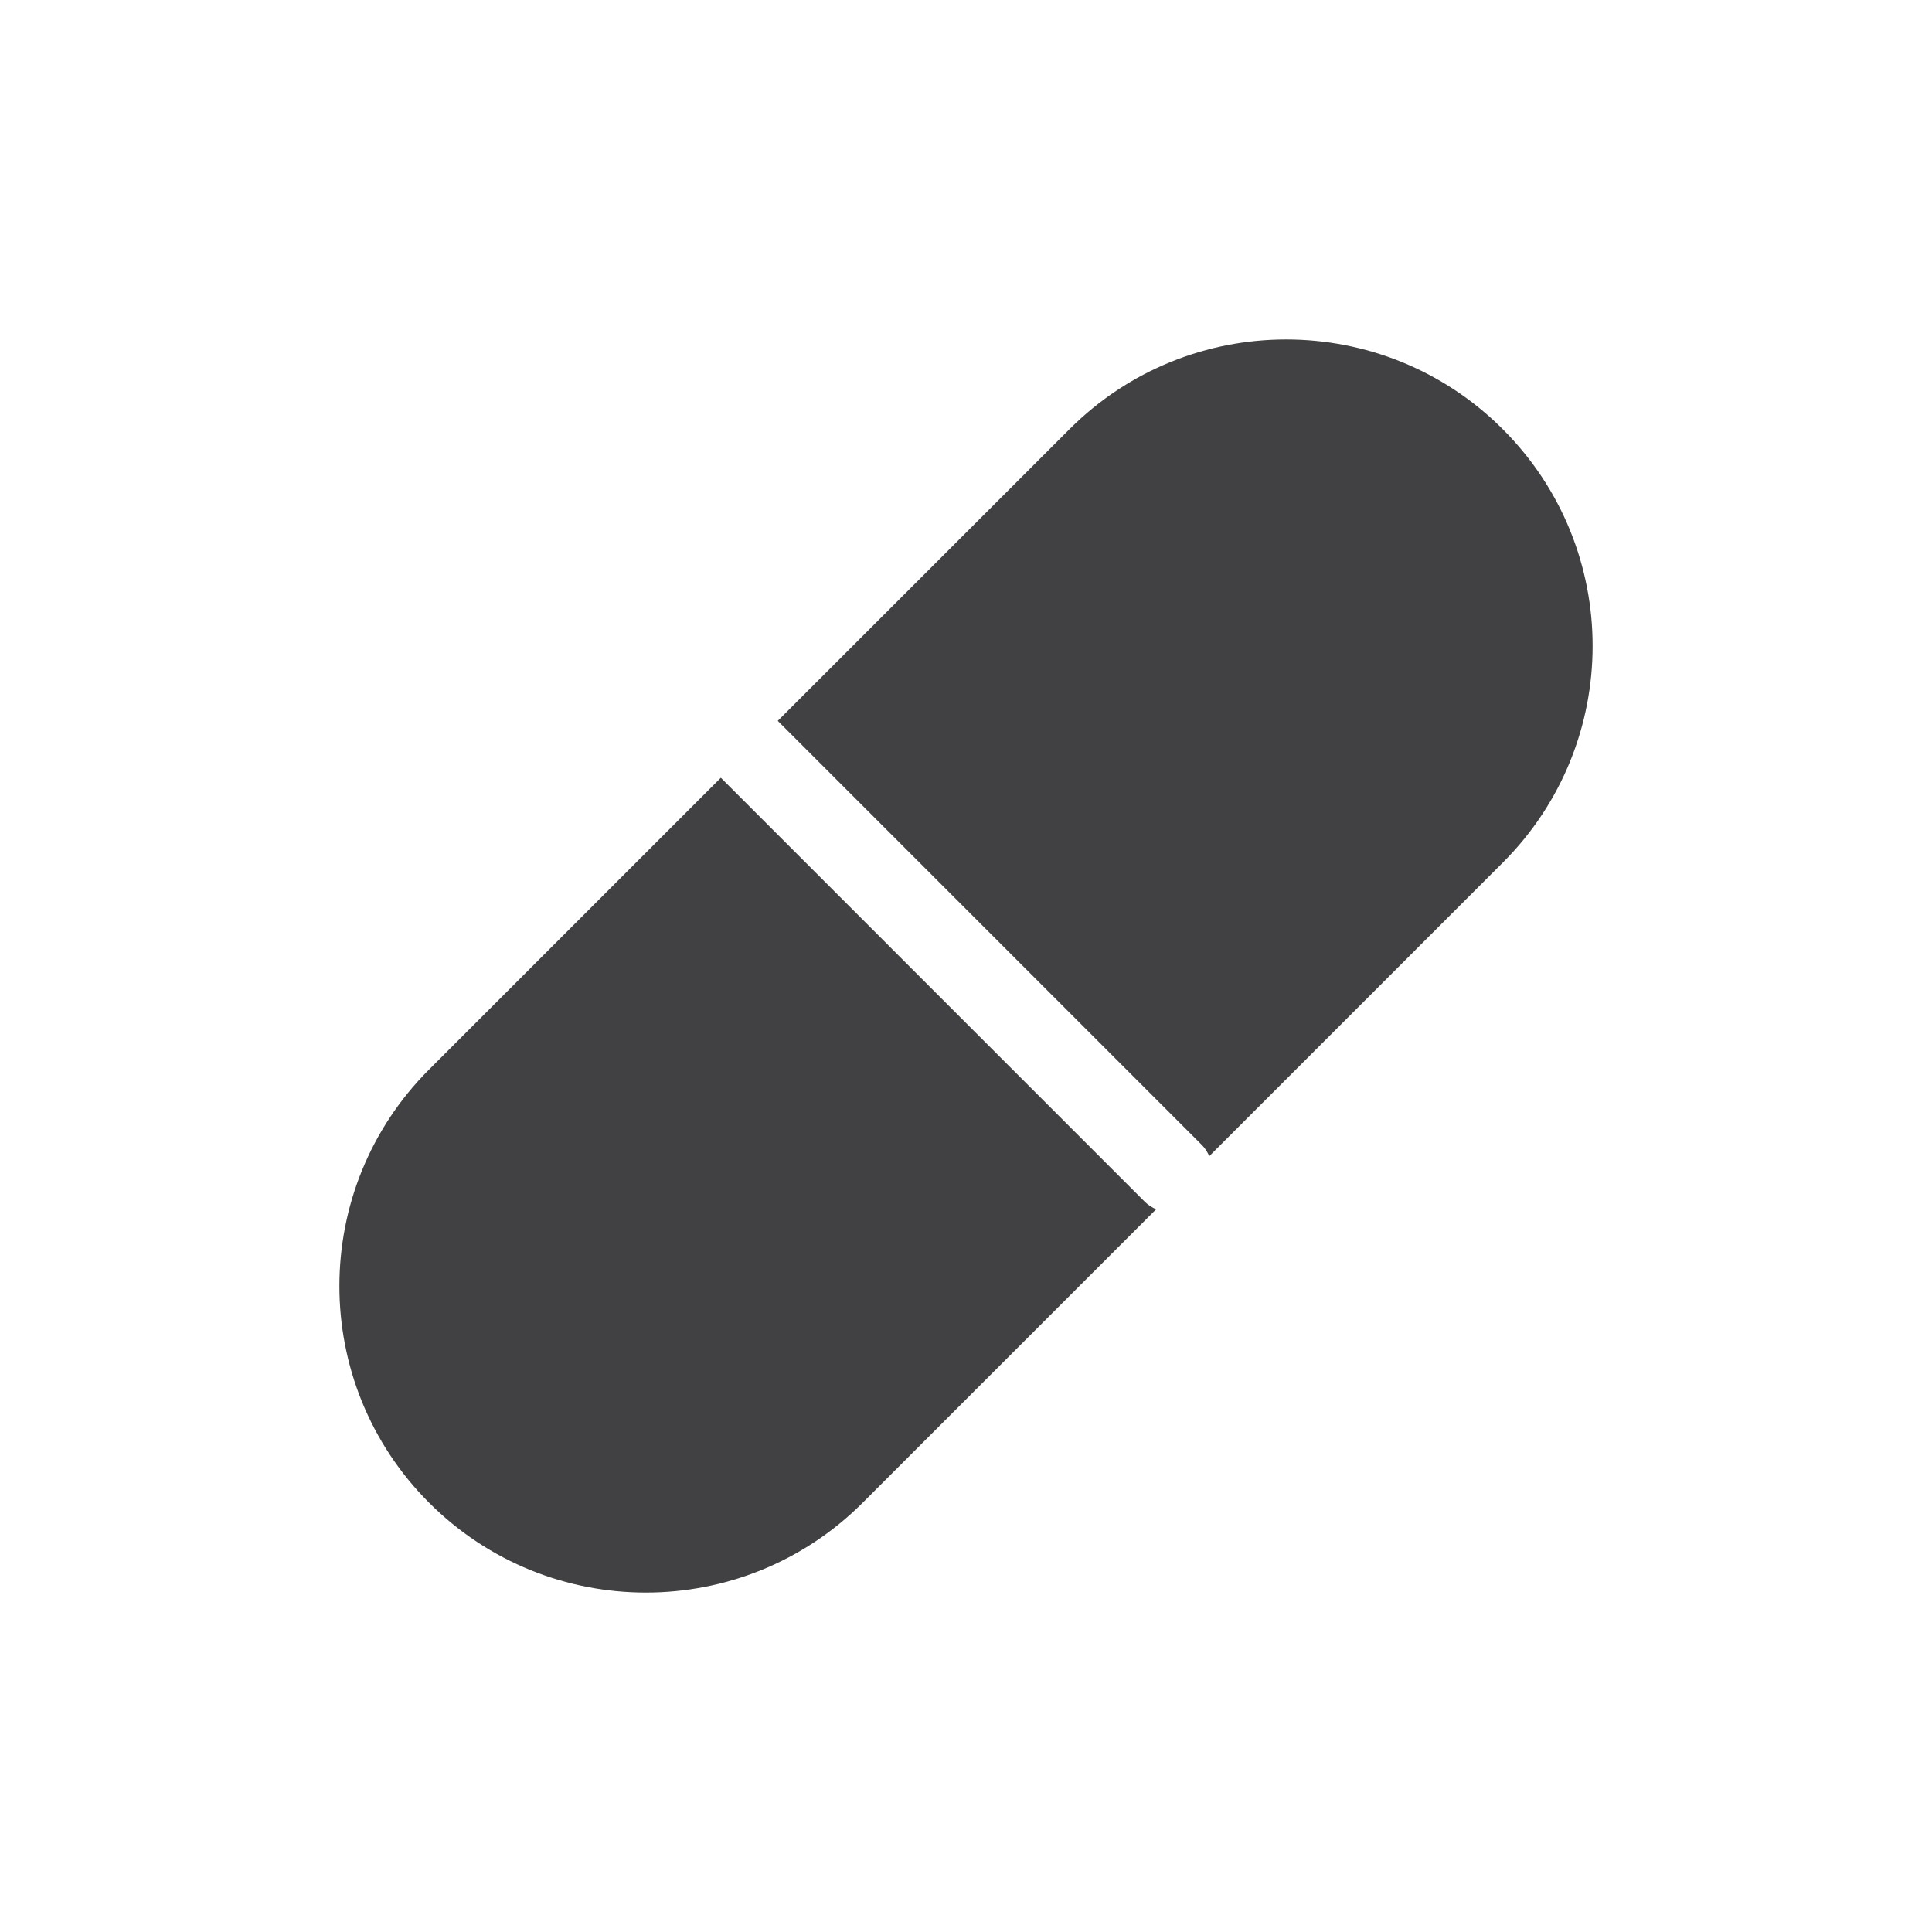 <?xml version="1.0" encoding="utf-8"?>
<!-- Generator: Adobe Illustrator 16.0.0, SVG Export Plug-In . SVG Version: 6.00 Build 0)  -->
<!DOCTYPE svg PUBLIC "-//W3C//DTD SVG 1.1//EN" "http://www.w3.org/Graphics/SVG/1.1/DTD/svg11.dtd">
<svg version="1.1" id="Layer_1" xmlns="http://www.w3.org/2000/svg" xmlns:xlink="http://www.w3.org/1999/xlink" x="0px" y="0px"
	 width="1024px" height="1024px" viewBox="0 0 1024 1024" enable-background="new 0 0 1024 1024" xml:space="preserve">
<g>
	<path fill="#414042" d="M382.063,412.229L227.479,566.813c-63.458,63.458-63.458,166.25,0,229.708
		c63.417,63.417,166.271,63.417,229.709,0L612.75,640.979c-2.084-1.041-4.104-2.166-5.834-3.875L382.063,412.229z"/>
	<path fill="#414042" d="M796.521,227.521c-63.417-63.458-166.271-63.458-229.708,0L412.229,382.063l224.854,224.875
		c1.729,1.708,2.854,3.75,3.875,5.833l155.563-155.583C859.979,393.771,859.979,290.938,796.521,227.521z"/>
</g>
</svg>
